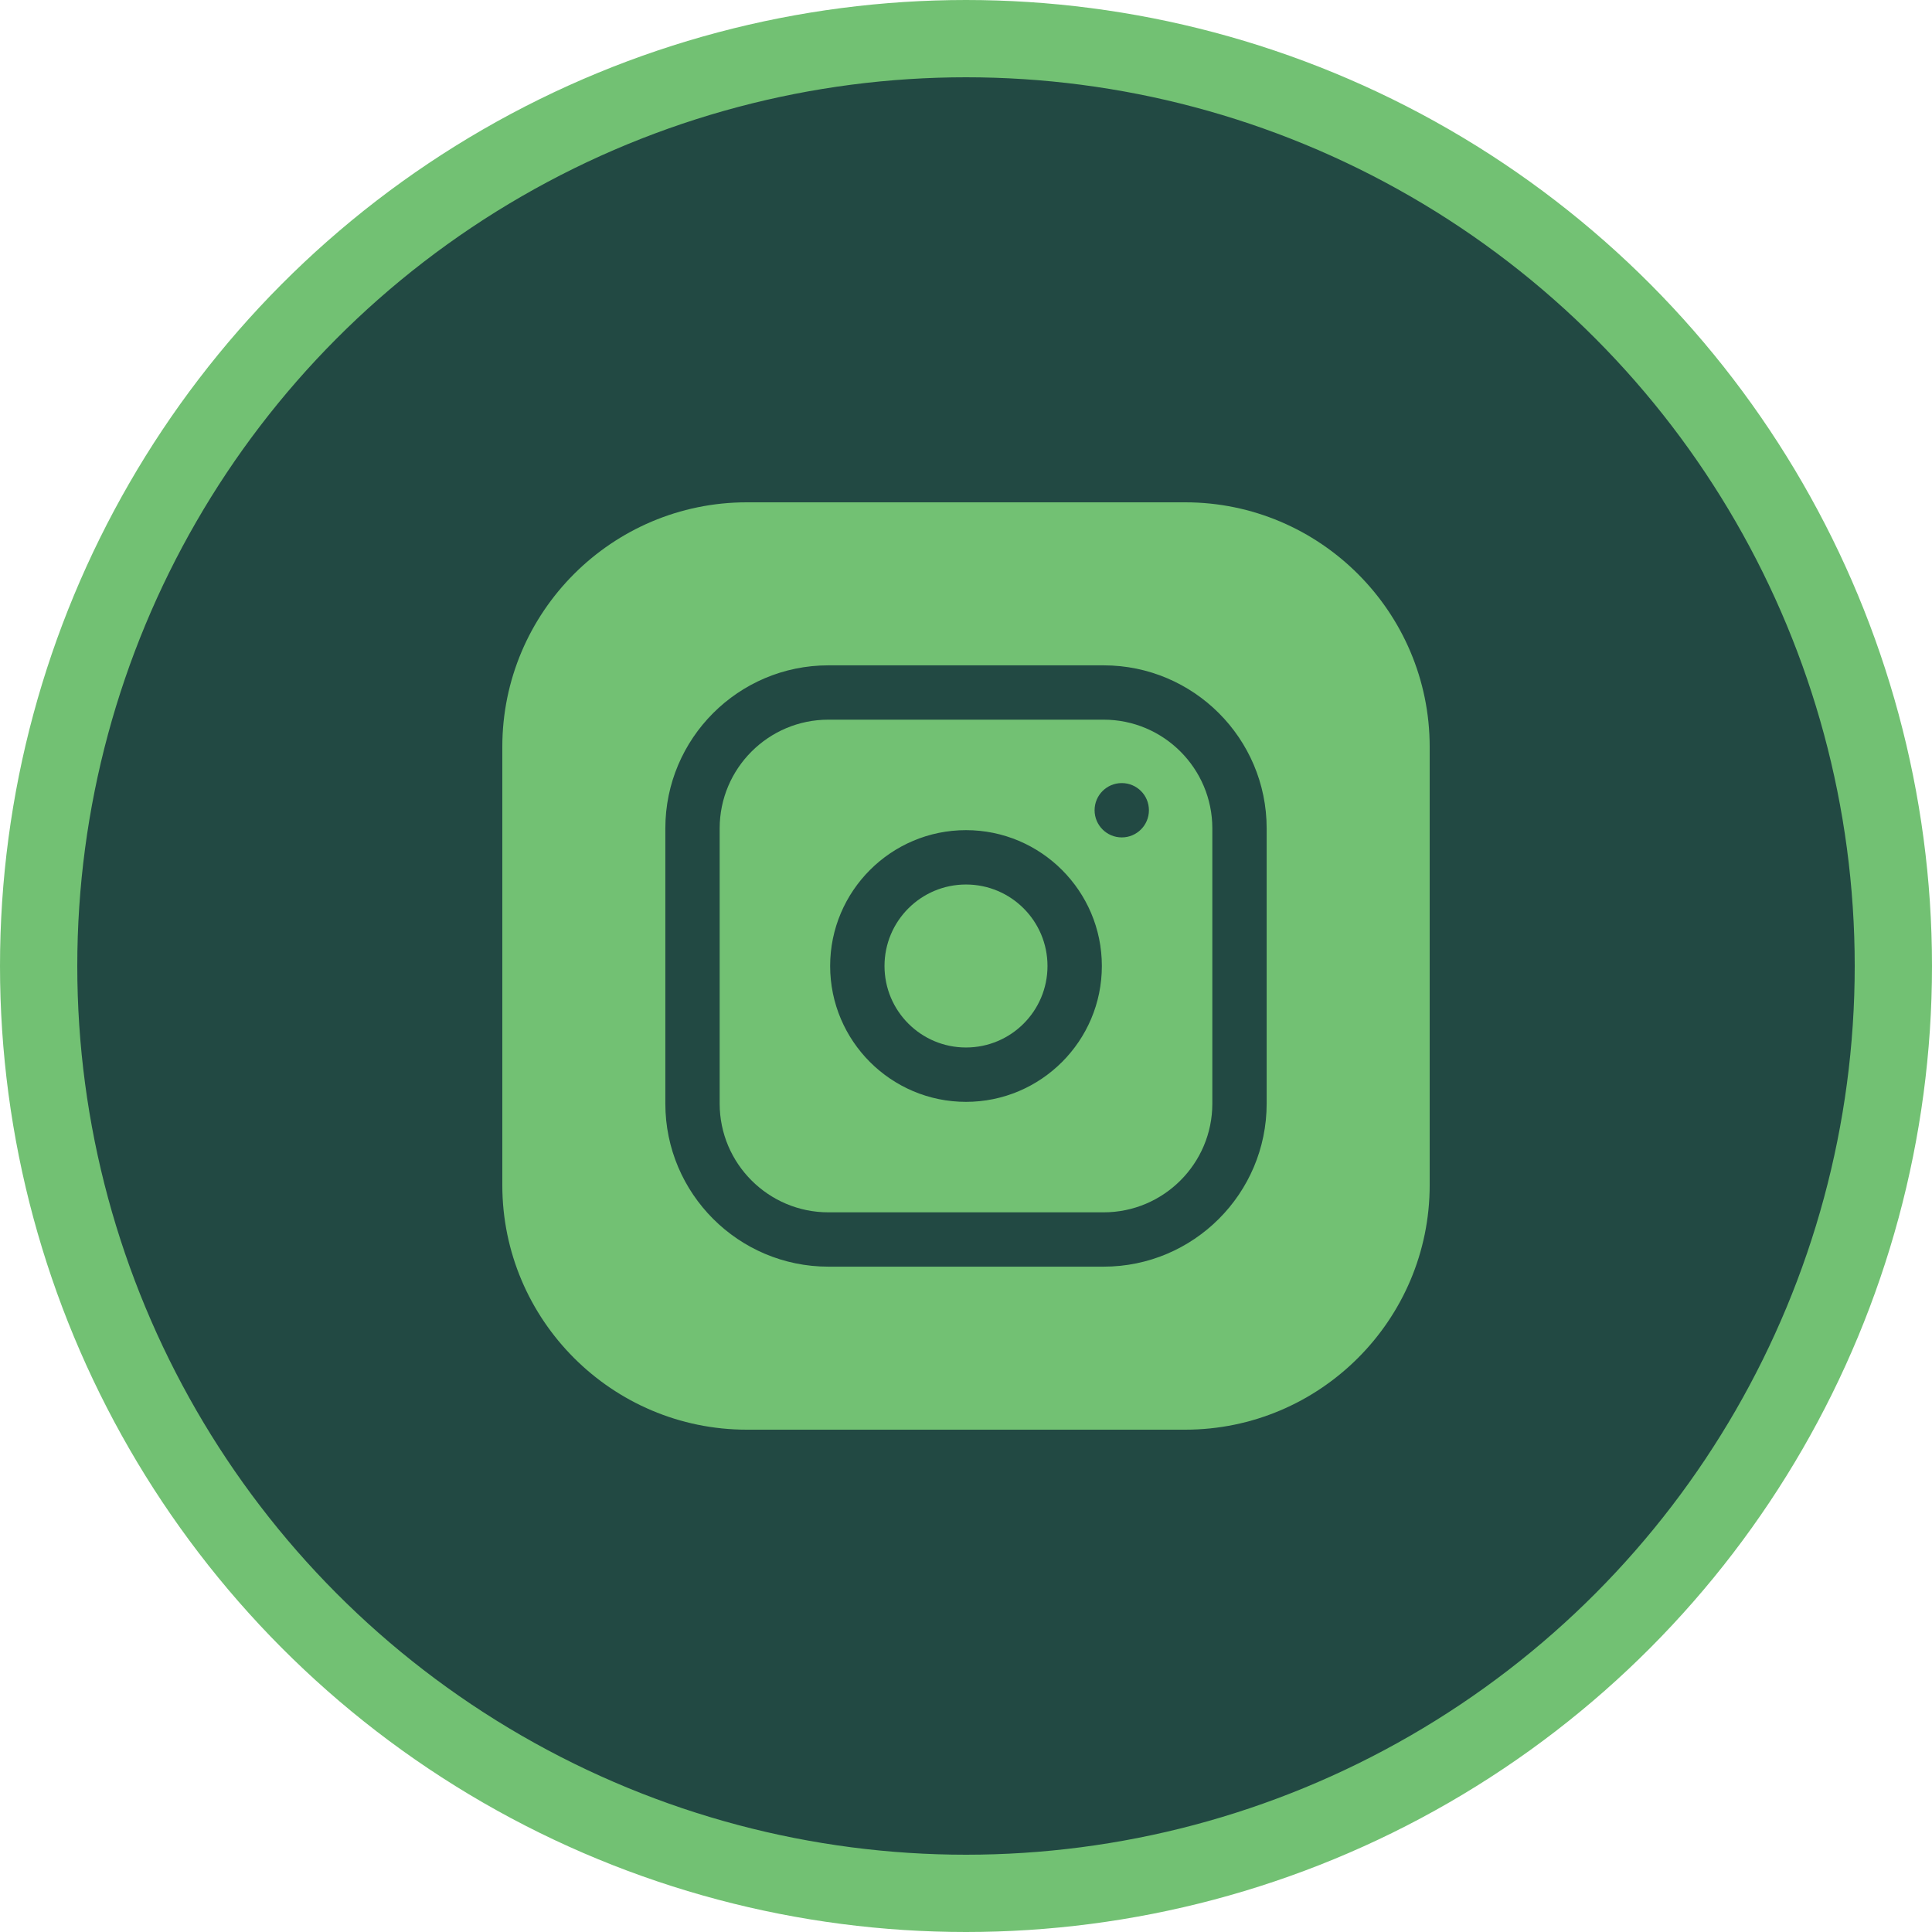 <svg width="50" height="50" viewBox="0 0 50 50" fill="none" xmlns="http://www.w3.org/2000/svg">
<circle cx="25" cy="25" r="24" fill="#224943" stroke="#72C173" stroke-width="2"/>
<g clip-path="url(#clip0_320_1522)">
<path d="M27.109 25C27.109 26.165 26.165 27.109 25 27.109C23.835 27.109 22.891 26.165 22.891 25C22.891 23.835 23.835 22.891 25 22.891C26.165 22.891 27.109 23.835 27.109 25Z" fill="#72C173"/>
<path d="M28.562 18.625H21.438C19.887 18.625 18.625 19.887 18.625 21.438V28.562C18.625 30.113 19.887 31.375 21.438 31.375H28.562C30.113 31.375 31.375 30.113 31.375 28.562V21.438C31.375 19.887 30.113 18.625 28.562 18.625ZM25 28.516C23.061 28.516 21.484 26.939 21.484 25C21.484 23.061 23.061 21.484 25 21.484C26.939 21.484 28.516 23.061 28.516 25C28.516 26.939 26.939 28.516 25 28.516ZM29.031 21.672C28.643 21.672 28.328 21.357 28.328 20.969C28.328 20.58 28.643 20.266 29.031 20.266C29.42 20.266 29.734 20.58 29.734 20.969C29.734 21.357 29.42 21.672 29.031 21.672Z" fill="#72C173"/>
<path d="M30.672 13H19.328C15.839 13 13 15.839 13 19.328V30.672C13 34.161 15.839 37 19.328 37H30.672C34.161 37 37 34.161 37 30.672V19.328C37 15.839 34.161 13 30.672 13ZM32.781 28.562C32.781 30.889 30.889 32.781 28.562 32.781H21.438C19.111 32.781 17.219 30.889 17.219 28.562V21.438C17.219 19.111 19.111 17.219 21.438 17.219H28.562C30.889 17.219 32.781 19.111 32.781 21.438V28.562Z" fill="#72C173"/>
</g>
<defs>
<clipPath id="clip0_320_1522">
<rect width="24" height="24" fill="white" transform="translate(13 13)"/>
</clipPath>
</defs>
</svg>
